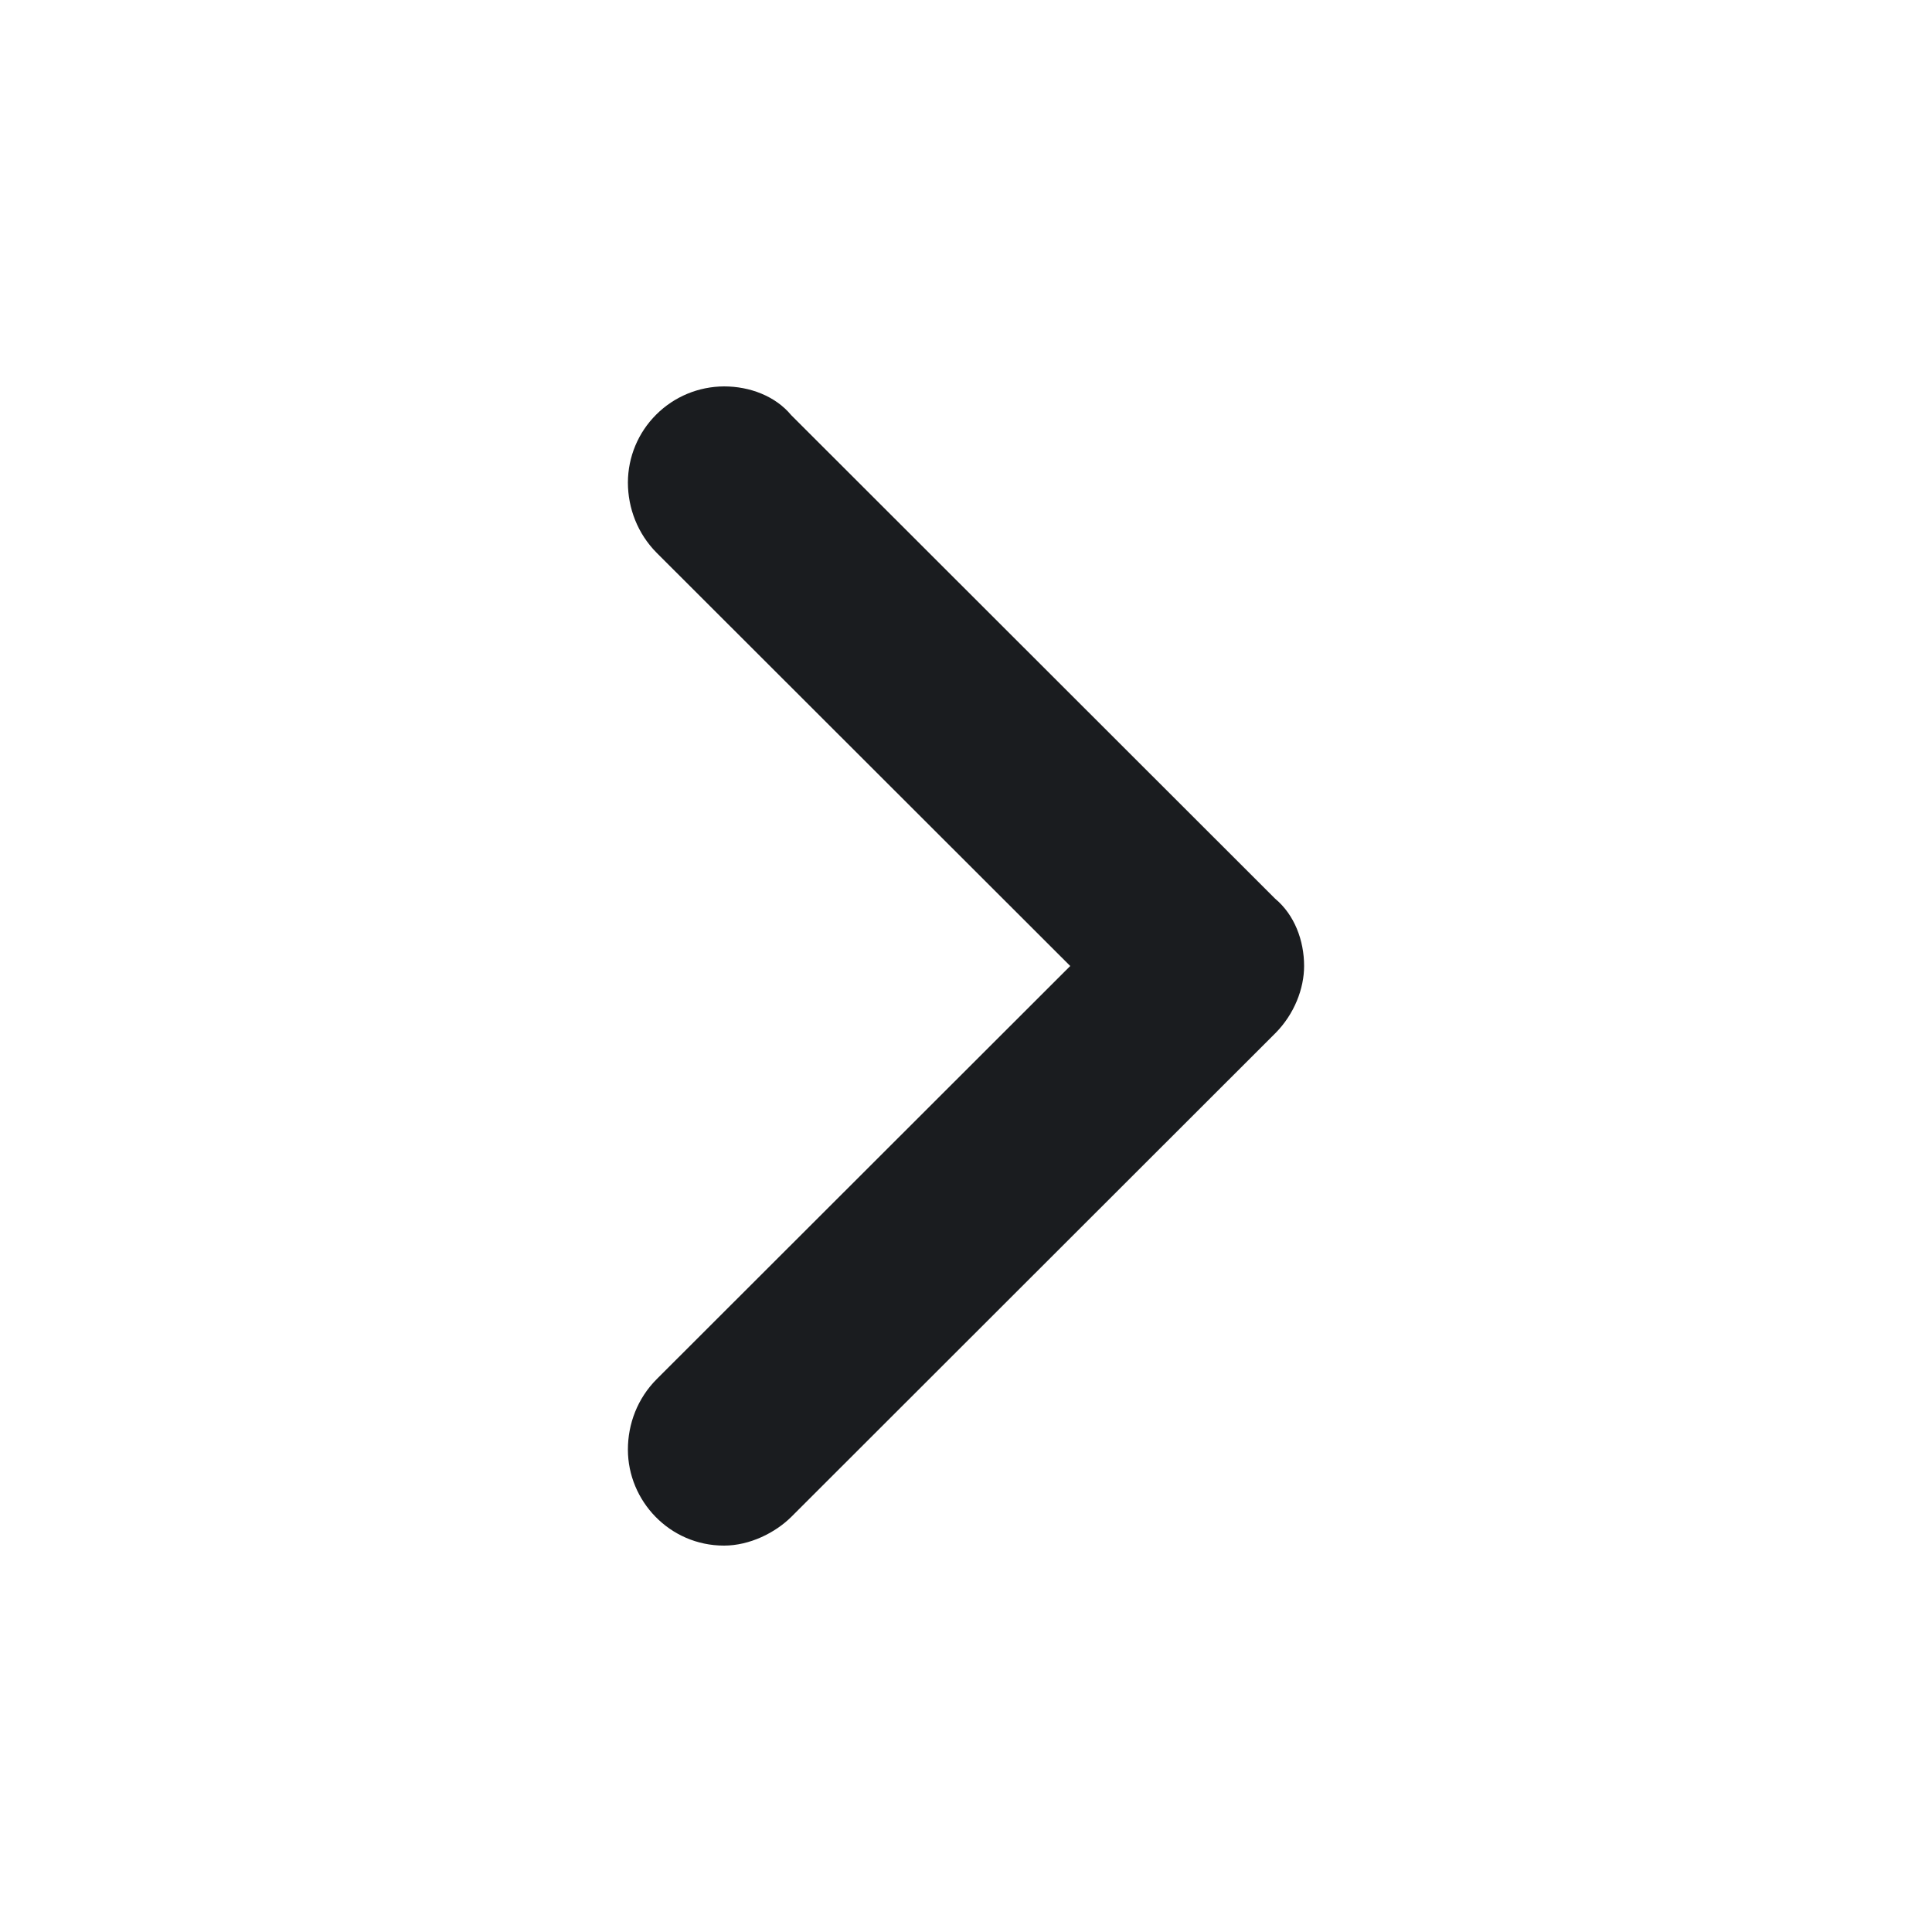 <svg width="20" height="20" viewBox="0 0 20 20" fill="none" xmlns="http://www.w3.org/2000/svg">
<g clip-path="url(#clip0_77_509)">
<path fill-rule="evenodd" clip-rule="evenodd" d="M6.5 15.006C6.5 15.536 6.931 16 7.495 16C7.761 16 8.026 15.867 8.192 15.702L13.202 10.696C13.4 10.497 13.5 10.232 13.5 10C13.5 9.735 13.4 9.47 13.201 9.304L8.191 4.298C8.027 4.1 7.762 4 7.496 4C7.232 4.001 6.98 4.105 6.793 4.292C6.606 4.478 6.501 4.73 6.5 4.994C6.5 5.26 6.6 5.524 6.799 5.724L11.079 10L6.799 14.276C6.599 14.476 6.5 14.74 6.5 15.006Z" fill="#1A1C1F"/>
</g>
<defs>
<clipPath id="clip0_77_509">
<rect width="20" height="20" fill="white"/>
</clipPath>
</defs>
</svg>
